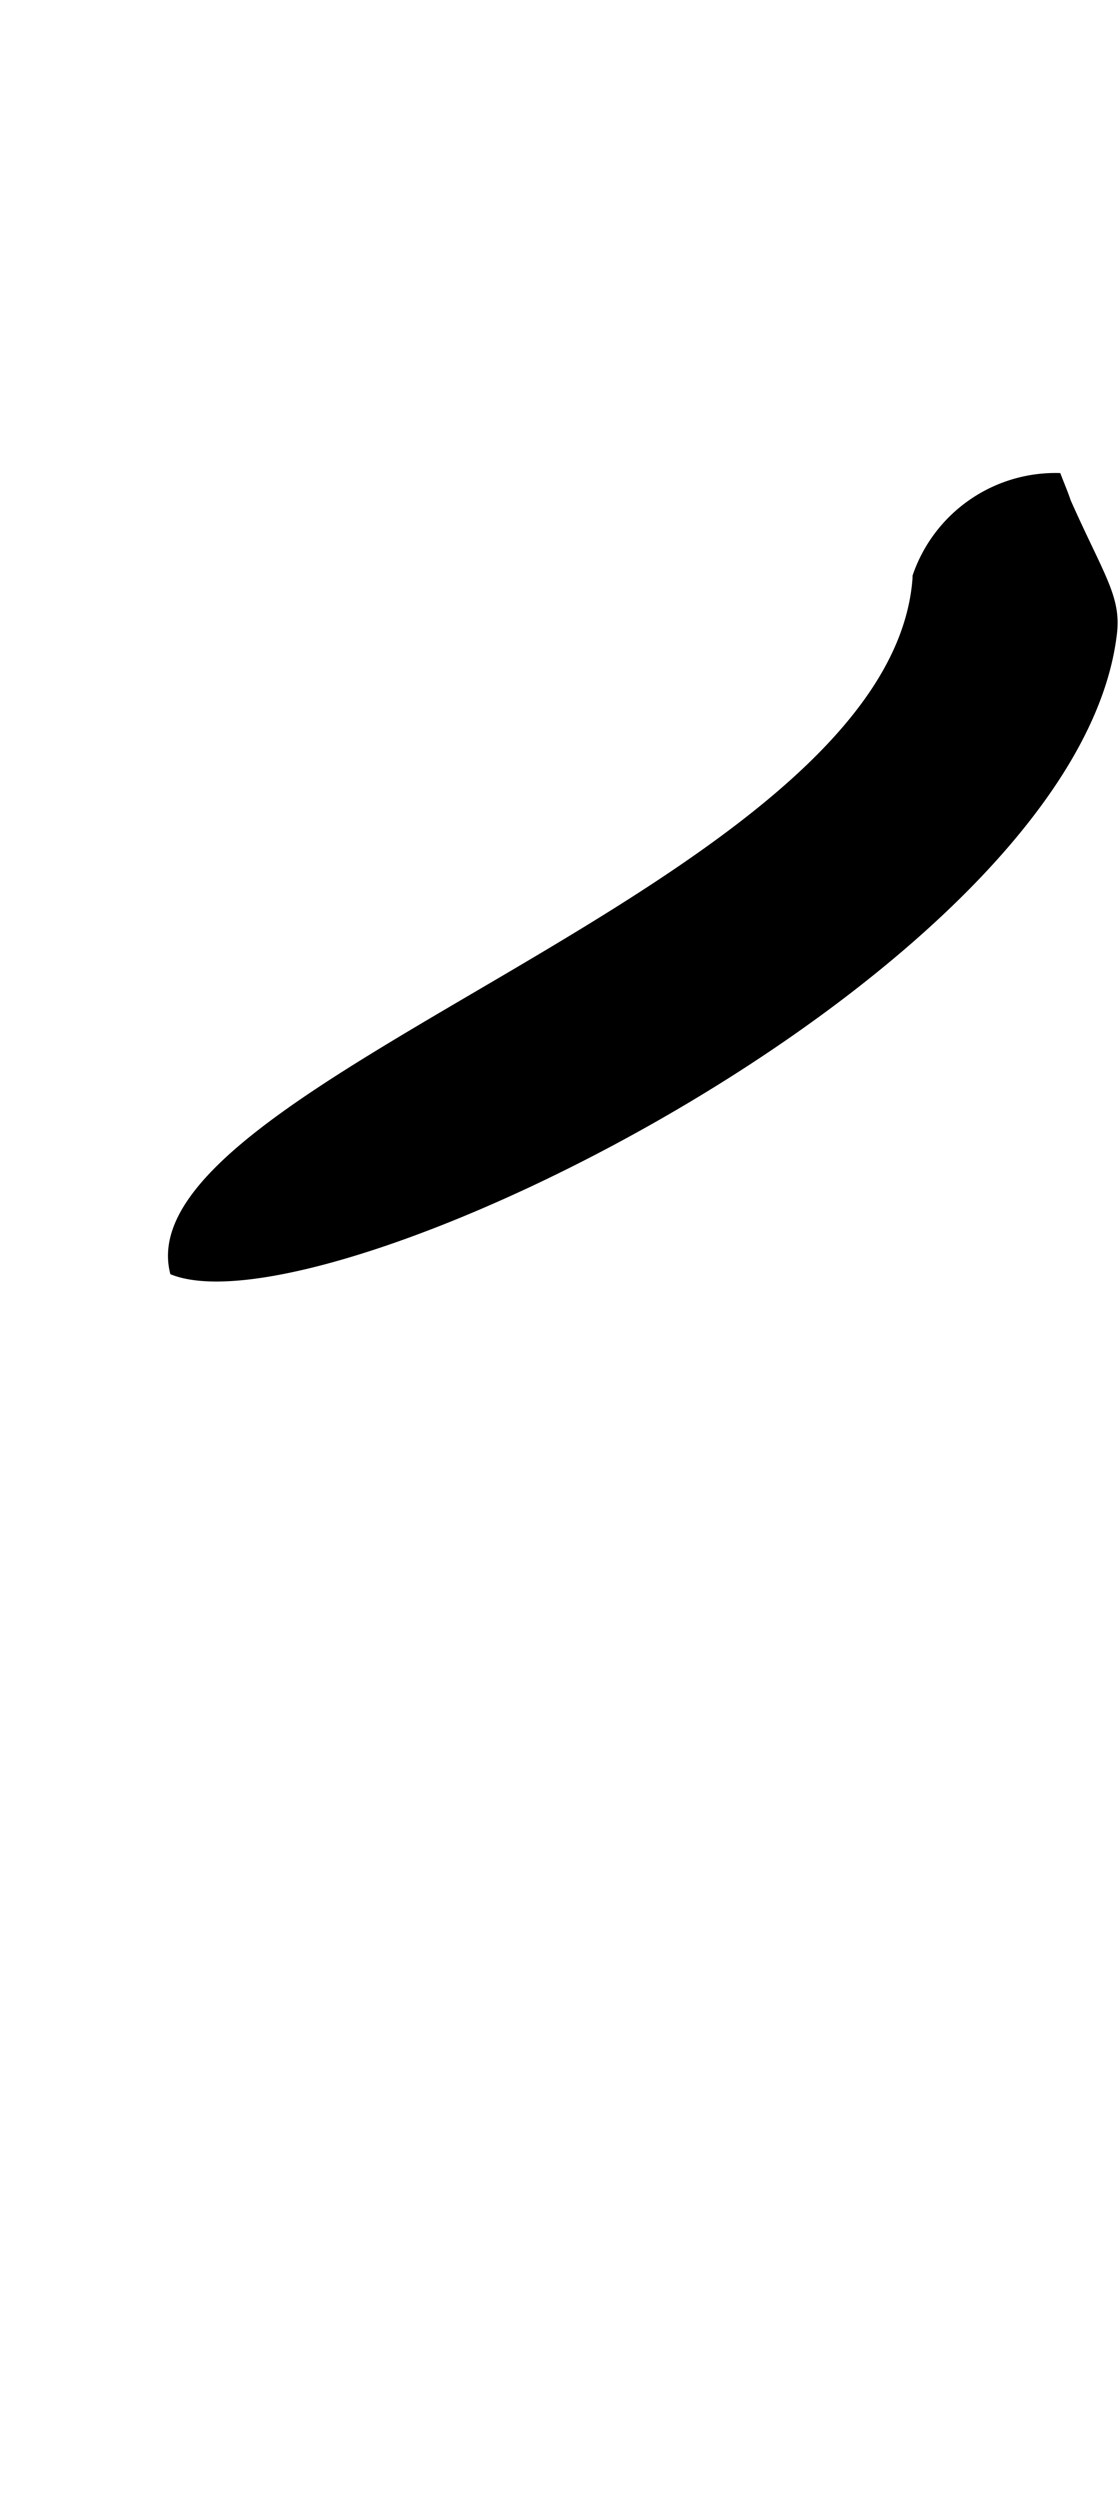 <svg xmlns="http://www.w3.org/2000/svg" viewBox="0 0 10.785 24.094"><path d="M10.319,4.821c-.027-.082-.065-.169-.1-.262a1.455,1.455,0,0,0-1.424.989c0,.009,0,.015,0,.025-.219,2.957-7.64,4.848-7.153,6.707,1.5.619,8.734-2.945,9.122-6.163C10.811,5.752,10.639,5.541,10.319,4.821Z"/></svg>